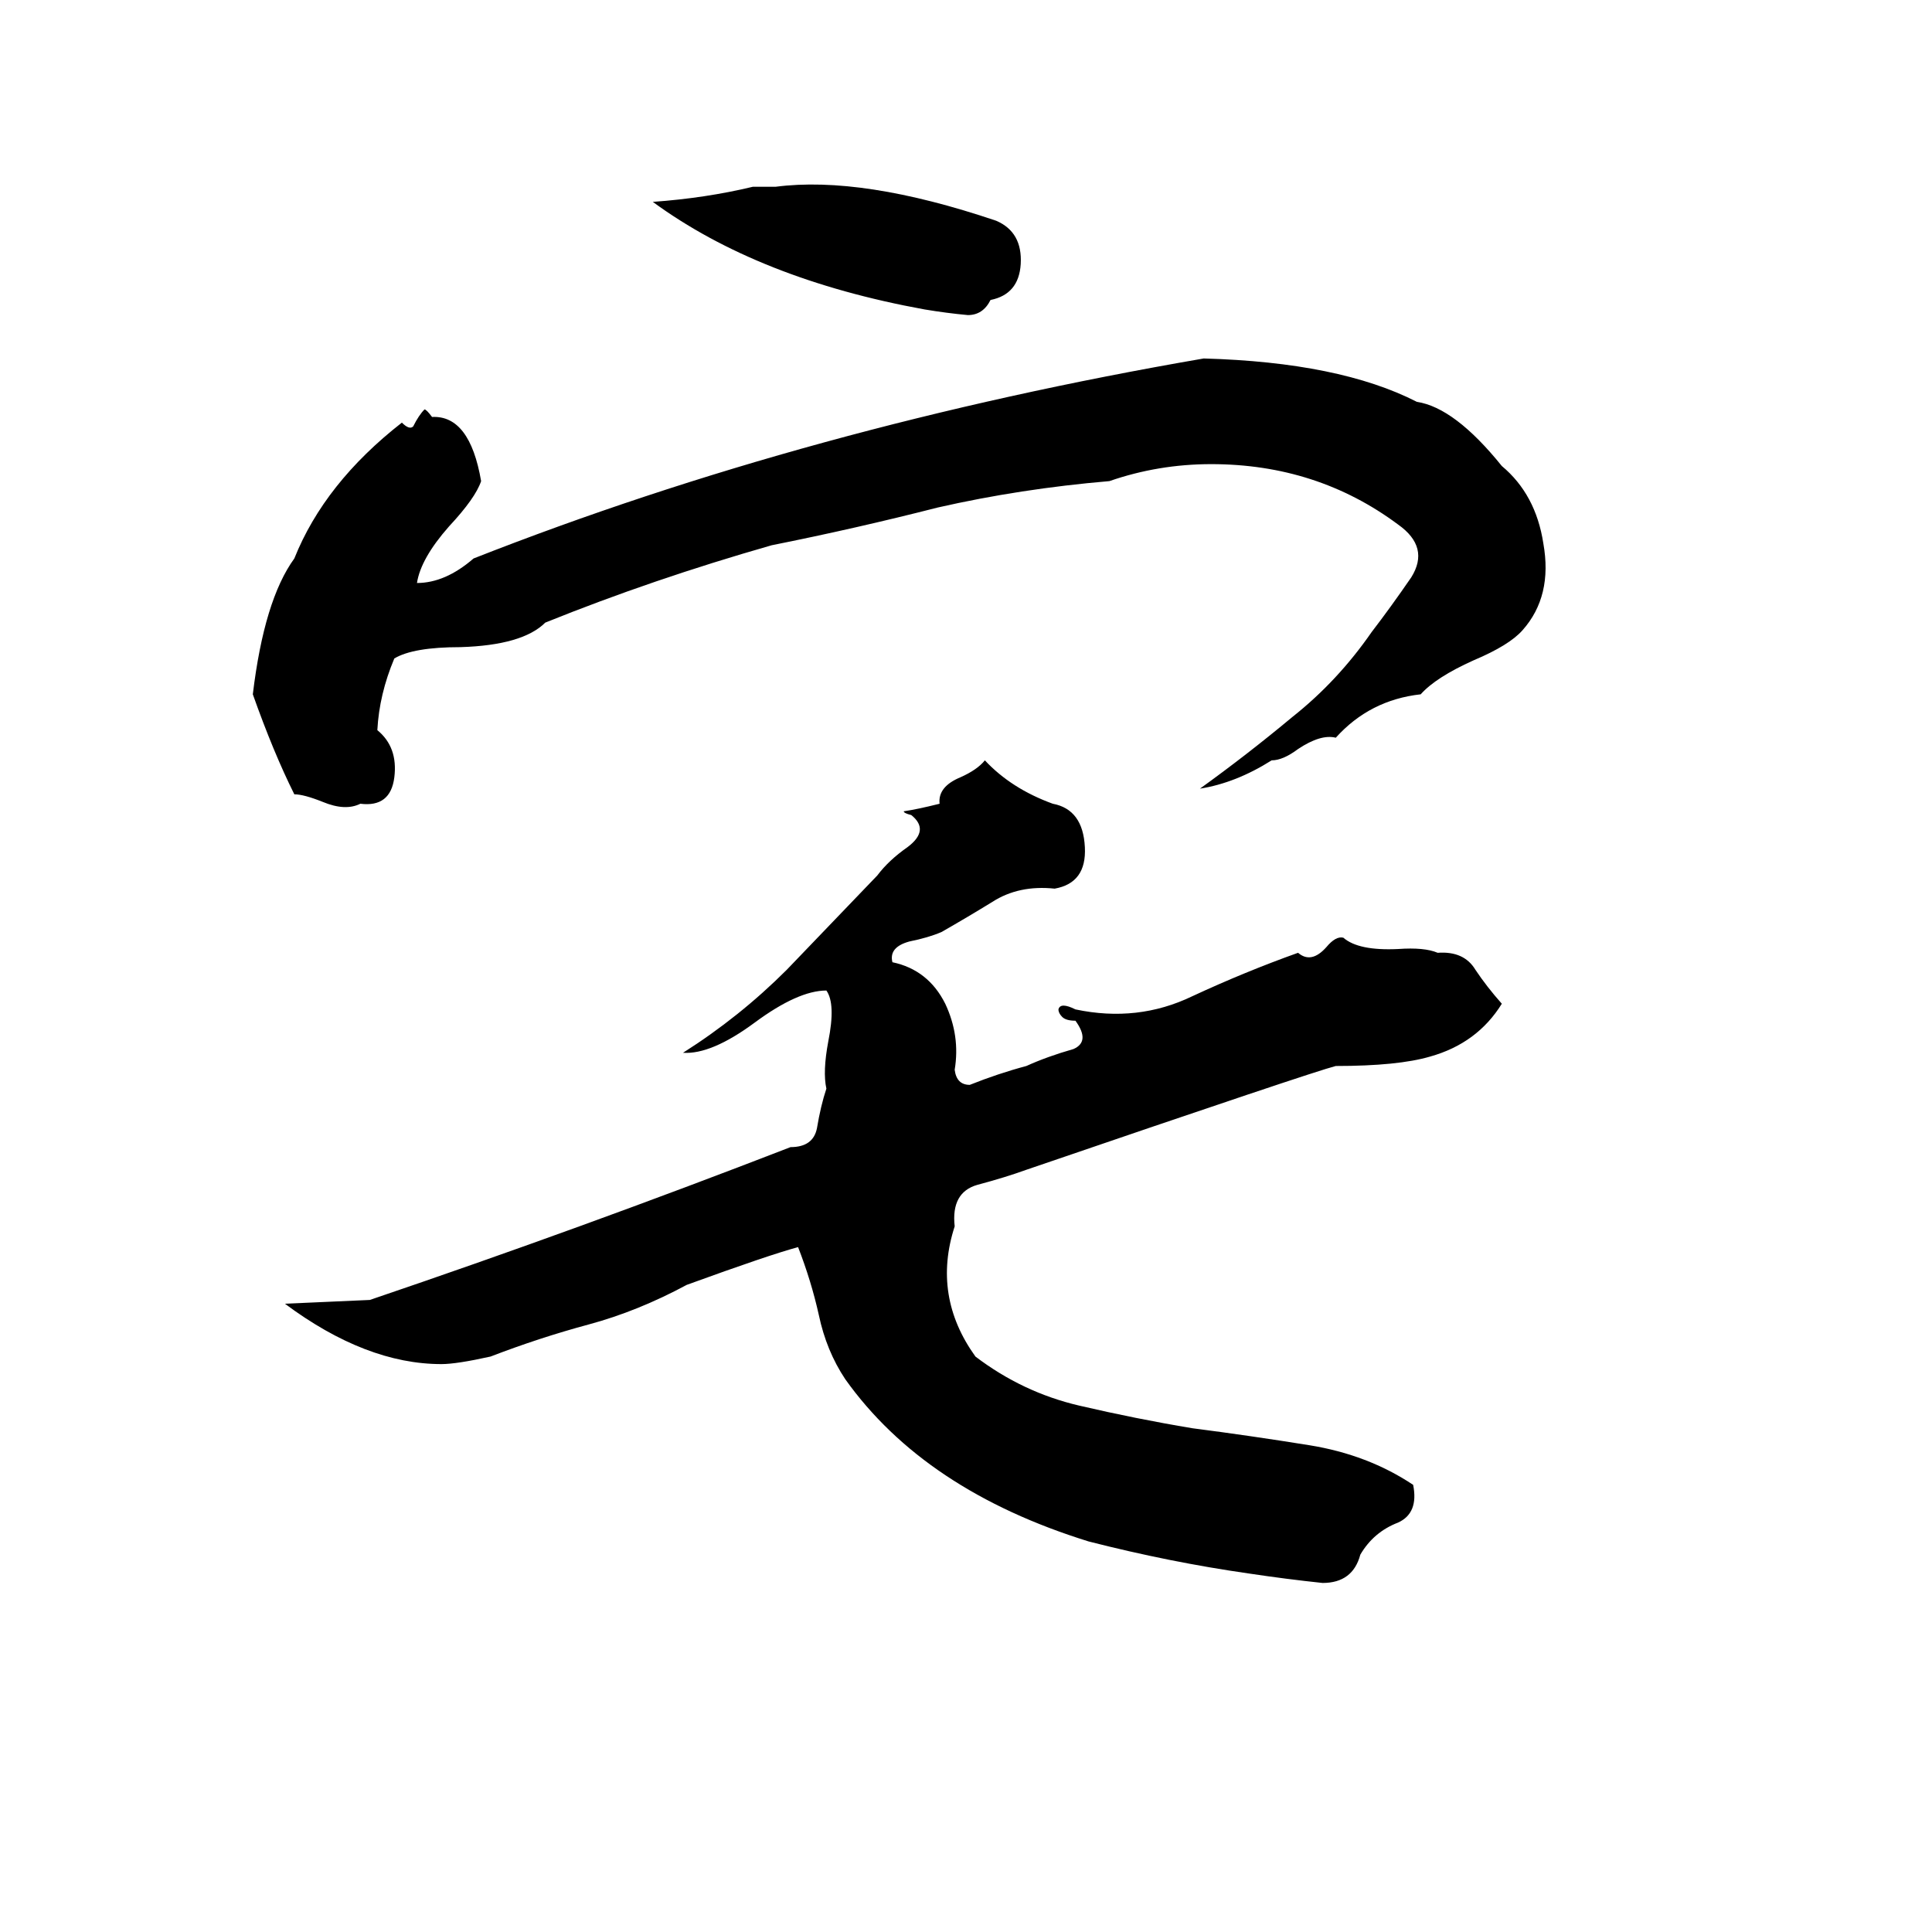 <svg xmlns="http://www.w3.org/2000/svg" viewBox="0 -800 1024 1024">
	<path fill="#000000" d="M399 -701H411Q457 -707 528 -683Q542 -677 541 -660Q540 -644 525 -641Q521 -633 513 -633Q502 -634 490 -636Q402 -652 346 -693Q374 -695 399 -701ZM638 -610Q710 -608 751 -587Q771 -584 796 -553Q814 -538 818 -512Q823 -484 807 -466Q800 -458 781 -450Q761 -441 753 -432Q726 -429 708 -409Q700 -411 688 -403Q680 -397 674 -397Q655 -385 636 -382Q661 -400 685 -420Q709 -439 727 -465Q737 -478 748 -494Q758 -510 741 -522Q698 -554 642 -554Q614 -554 588 -545Q541 -541 497 -531Q454 -520 409 -511Q346 -493 289 -470Q277 -458 244 -457Q219 -457 209 -451Q201 -432 200 -413Q211 -404 209 -388Q207 -372 191 -374Q183 -370 171 -375Q161 -379 156 -379Q145 -401 134 -432Q140 -482 156 -504Q172 -544 213 -576Q217 -572 219 -574Q222 -580 225 -583Q226 -583 229 -579Q249 -580 255 -545Q252 -536 238 -521Q223 -504 221 -491Q236 -491 251 -504Q429 -574 638 -610ZM522 -397Q536 -382 558 -374Q574 -371 575 -351Q576 -332 559 -329Q540 -331 526 -322Q513 -314 499 -306Q492 -303 482 -301Q471 -298 473 -290Q492 -286 501 -268Q509 -251 506 -233Q507 -225 514 -225Q529 -231 544 -235Q555 -240 569 -244Q578 -248 570 -259Q565 -259 563 -261Q561 -263 561 -265Q562 -269 570 -265Q603 -258 632 -272Q660 -285 688 -295Q695 -289 703 -298Q708 -304 712 -303Q720 -296 741 -297Q755 -298 762 -295Q776 -296 782 -286Q788 -277 796 -268Q783 -247 758 -240Q741 -235 708 -235Q696 -232 544 -180Q533 -176 518 -172Q504 -168 506 -150Q494 -113 517 -81Q542 -62 572 -55Q602 -48 632 -43Q663 -39 694 -34Q725 -29 749 -13Q752 2 741 7Q728 12 721 24Q717 39 701 39Q682 37 662 34Q620 28 577 17Q490 -10 448 -69Q438 -84 434 -103Q430 -121 423 -139Q408 -135 364 -119Q338 -105 312 -98Q286 -91 260 -81Q242 -77 234 -77Q194 -77 151 -109L196 -111Q308 -149 419 -192Q431 -192 433 -202Q435 -214 438 -223Q436 -232 439 -248Q443 -268 438 -275Q423 -275 400 -258Q377 -241 362 -242Q392 -261 417 -286Q441 -311 465 -336Q471 -344 481 -351Q493 -360 483 -368Q479 -369 479 -370Q486 -371 498 -374Q497 -383 509 -388Q518 -392 522 -397Z"/>
</svg>